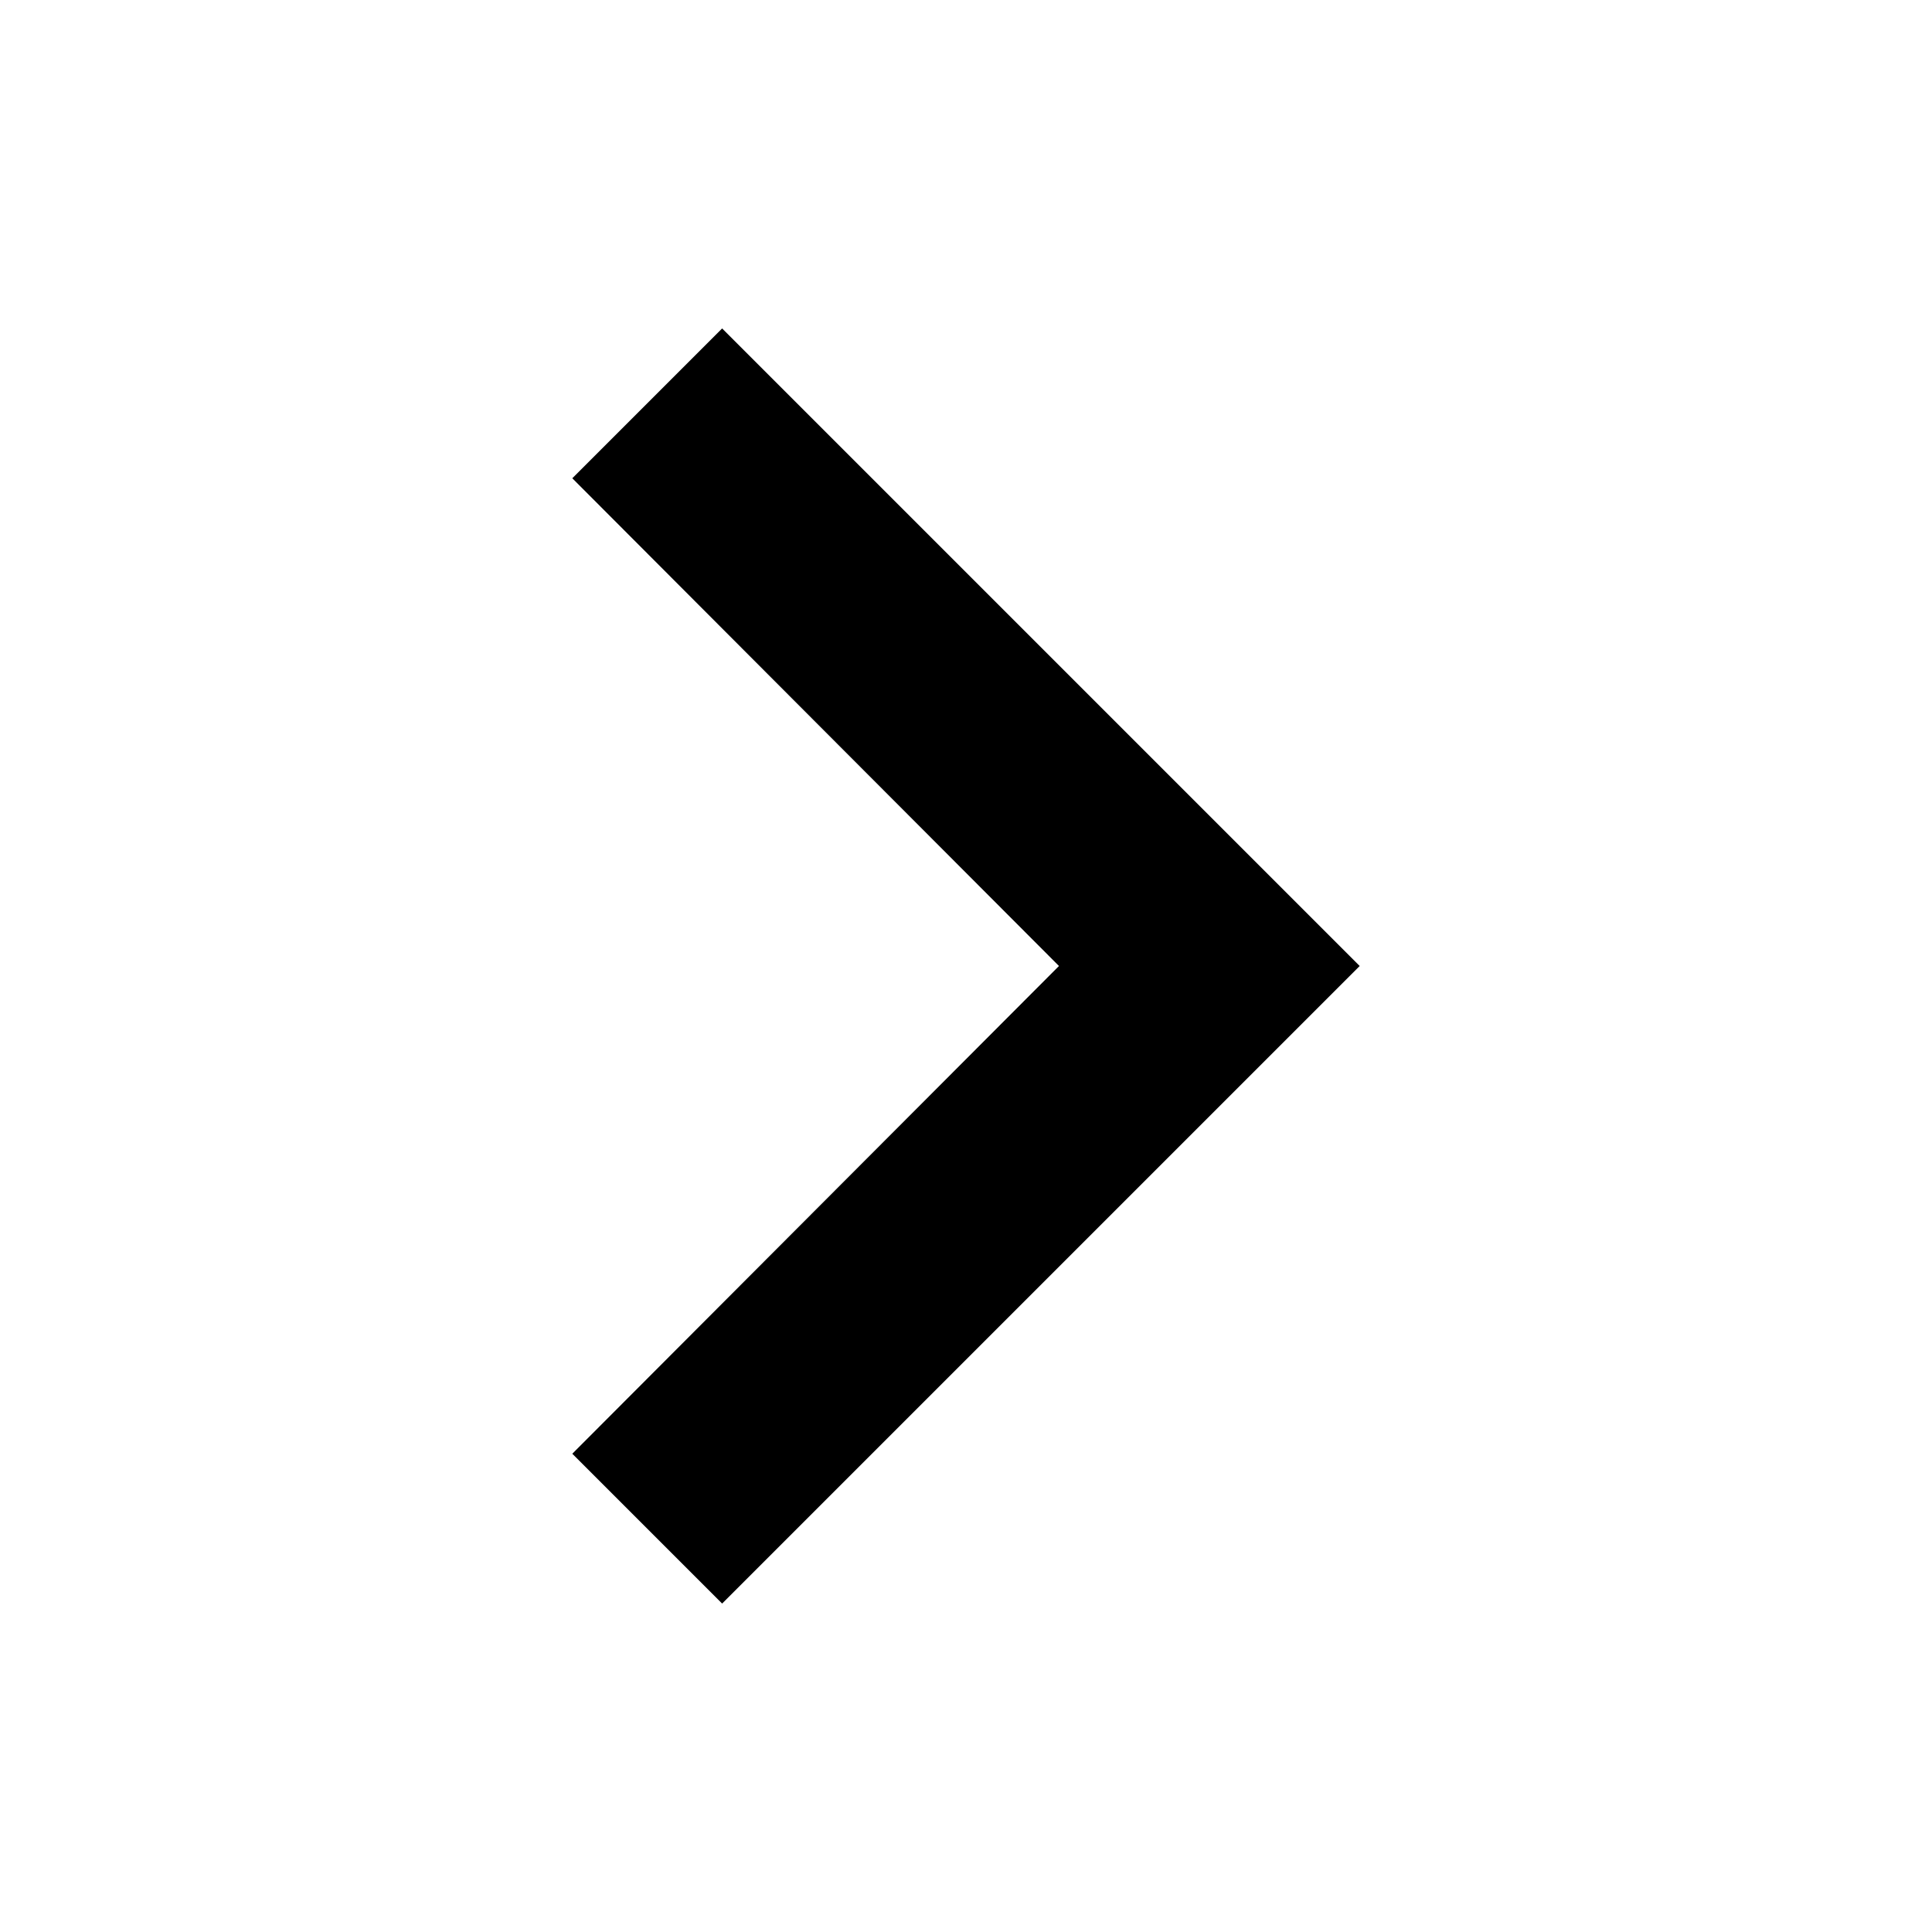 <svg width="1e3" height="1e3" version="1.1" viewBox="0 0 1e3 1e3" xmlns="http://www.w3.org/2000/svg">
 <path d="m296.22 247.55 251.9 252.45-251.9 252.45 77.55 77.55 330-330-330-330z" stroke-width="55"/>
</svg>
